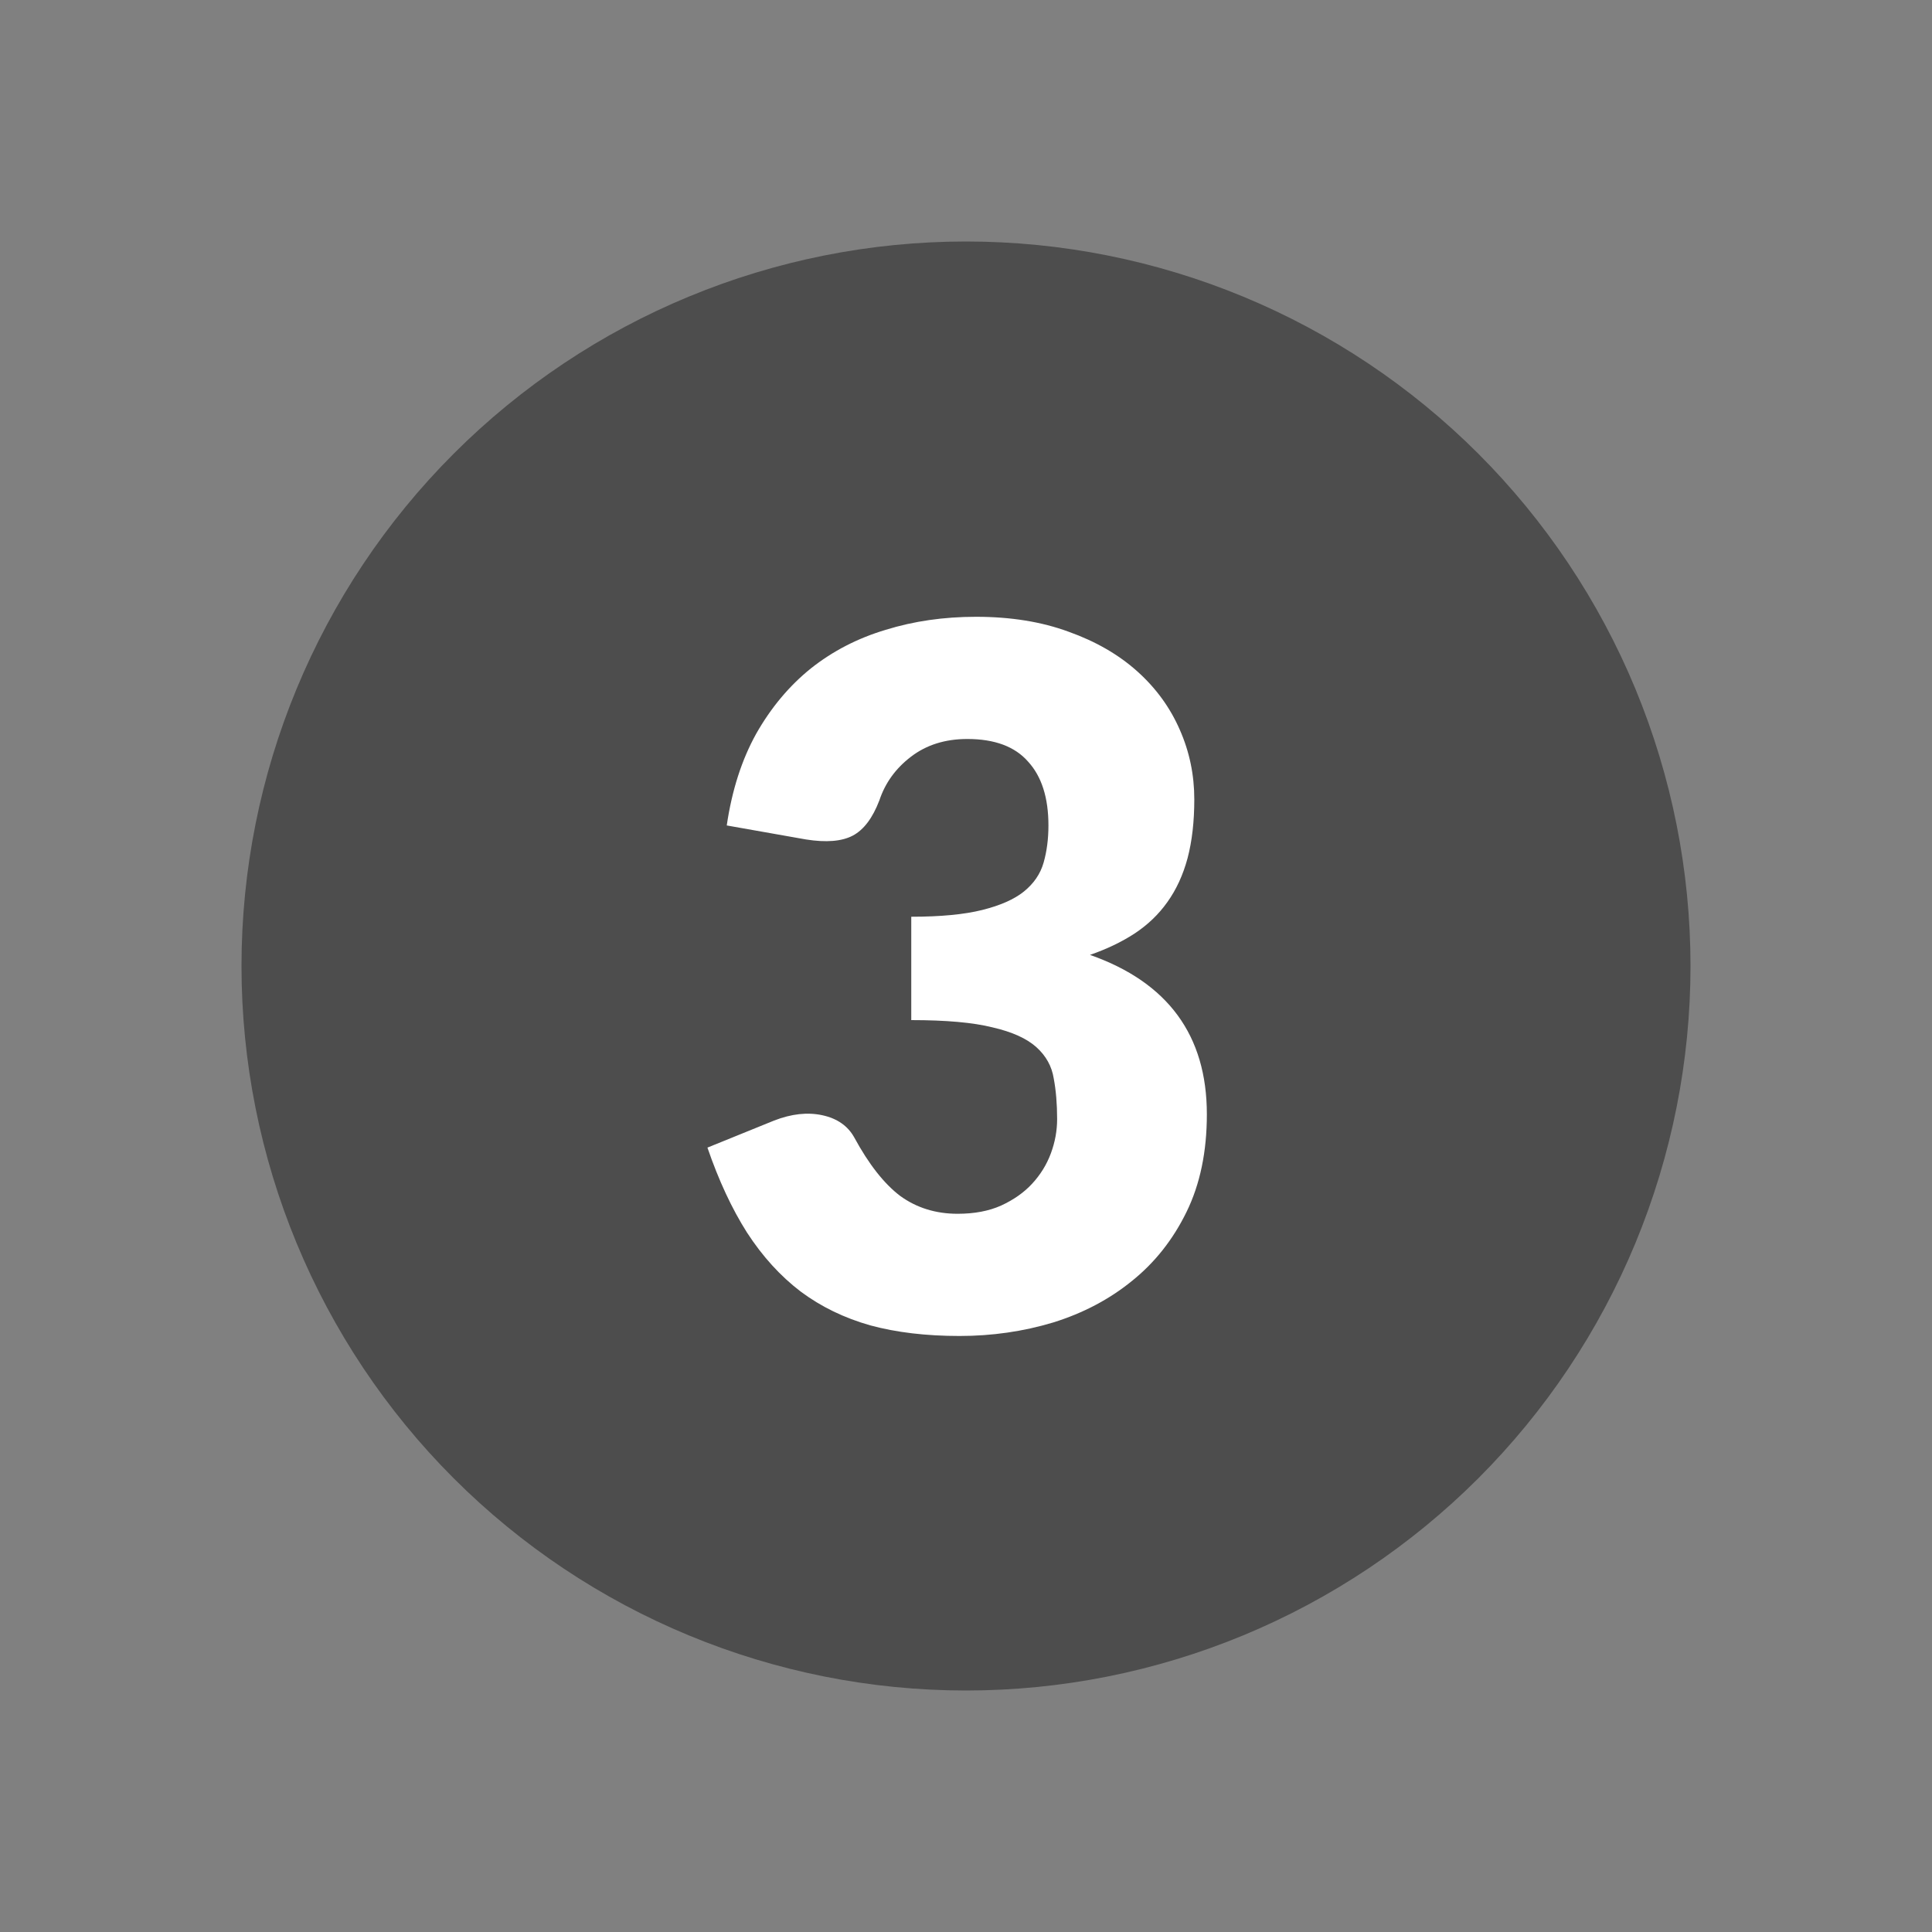 <svg width="48" height="48" viewBox="0 0 48 48" fill="none" xmlns="http://www.w3.org/2000/svg">
<rect x="0" y="0" width="48" height="48" fill="#808080" stroke="none"/>
<path fill-rule="evenodd" clip-rule="evenodd" d="M24 42C26.364 42 28.704 41.534 30.888 40.63C33.072 39.725 35.056 38.399 36.728 36.728C38.399 35.056 39.725 33.072 40.63 30.888C41.534 28.704 42 26.364 42 24C42 21.636 41.534 19.296 40.63 17.112C39.725 14.928 38.399 12.944 36.728 11.272C35.056 9.601 33.072 8.275 30.888 7.37C28.704 6.466 26.364 6 24 6C19.226 6 14.648 7.896 11.272 11.272C7.896 14.648 6 19.226 6 24C6 28.774 7.896 33.352 11.272 36.728C14.648 40.104 19.226 42 24 42Z" fill="black" fill-opacity="0.4"/>
<path d="M18.056 20.508C18.184 19.636 18.428 18.876 18.788 18.228C19.156 17.58 19.608 17.04 20.144 16.608C20.688 16.176 21.308 15.856 22.004 15.648C22.7 15.432 23.448 15.324 24.248 15.324C25.112 15.324 25.88 15.448 26.552 15.696C27.224 15.936 27.792 16.264 28.256 16.68C28.72 17.096 29.072 17.58 29.312 18.132C29.552 18.676 29.672 19.252 29.672 19.86C29.672 20.412 29.616 20.9 29.504 21.324C29.392 21.74 29.224 22.104 29 22.416C28.784 22.72 28.512 22.98 28.184 23.196C27.864 23.404 27.496 23.58 27.08 23.724C29.016 24.404 29.984 25.724 29.984 27.684C29.984 28.612 29.816 29.42 29.48 30.108C29.144 30.796 28.692 31.368 28.124 31.824C27.564 32.28 26.912 32.624 26.168 32.856C25.424 33.08 24.648 33.192 23.84 33.192C23.008 33.192 22.268 33.104 21.62 32.928C20.972 32.744 20.396 32.464 19.892 32.088C19.388 31.704 18.944 31.216 18.56 30.624C18.184 30.032 17.856 29.328 17.576 28.512L19.232 27.84C19.664 27.672 20.064 27.628 20.432 27.708C20.8 27.788 21.064 27.972 21.224 28.26C21.584 28.924 21.964 29.408 22.364 29.712C22.772 30.008 23.248 30.156 23.792 30.156C24.208 30.156 24.568 30.088 24.872 29.952C25.184 29.808 25.44 29.628 25.64 29.412C25.848 29.188 26.004 28.936 26.108 28.656C26.212 28.376 26.264 28.092 26.264 27.804C26.264 27.428 26.236 27.092 26.18 26.796C26.132 26.492 25.988 26.232 25.748 26.016C25.508 25.8 25.144 25.636 24.656 25.524C24.176 25.404 23.504 25.344 22.64 25.344V22.776C23.368 22.776 23.956 22.72 24.404 22.608C24.852 22.496 25.196 22.344 25.436 22.152C25.684 21.952 25.848 21.712 25.928 21.432C26.008 21.152 26.048 20.844 26.048 20.508C26.048 19.82 25.88 19.292 25.544 18.924C25.216 18.548 24.712 18.36 24.032 18.36C23.48 18.36 23.012 18.508 22.628 18.804C22.252 19.092 21.992 19.452 21.848 19.884C21.68 20.324 21.46 20.616 21.188 20.76C20.916 20.904 20.528 20.936 20.024 20.856L18.056 20.508Z" fill="white"/>
</svg>
